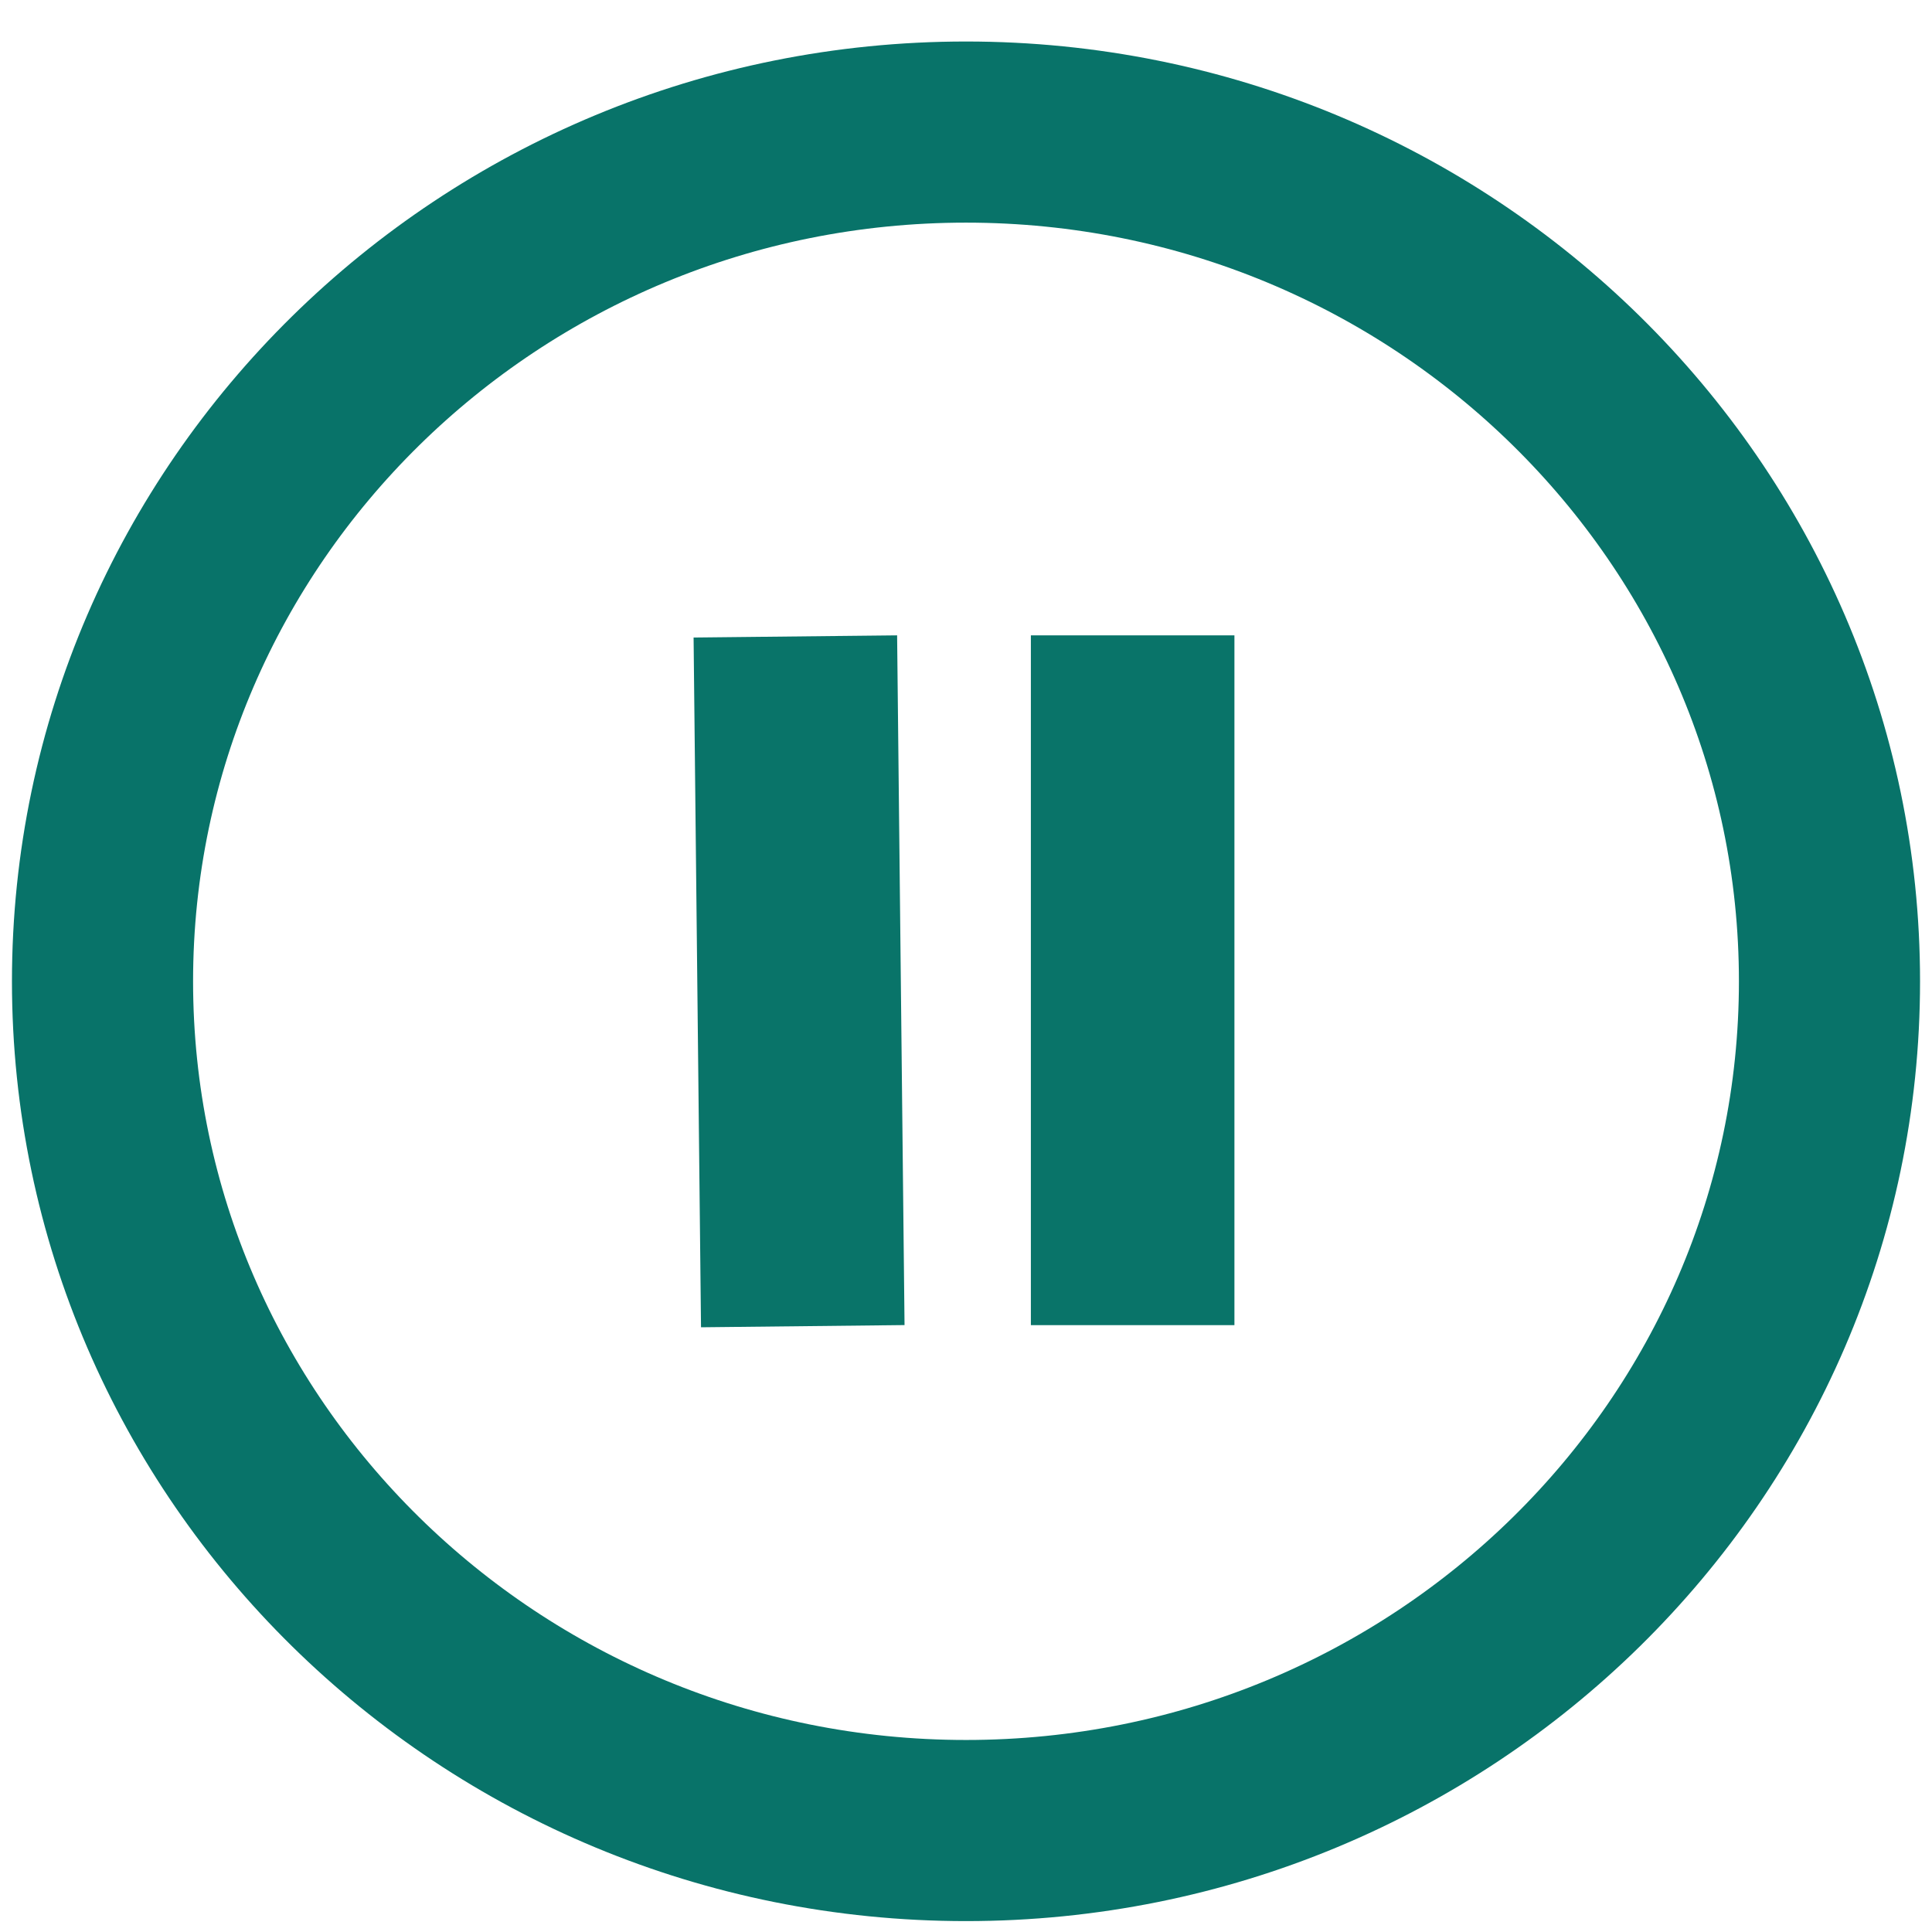 <?xml version="1.0" encoding="UTF-8" standalone="no"?>
<!DOCTYPE svg PUBLIC "-//W3C//DTD SVG 1.1//EN" "http://www.w3.org/Graphics/SVG/1.1/DTD/svg11.dtd">
<svg version="1.1" xmlns="http://www.w3.org/2000/svg" xmlns:xlink="http://www.w3.org/1999/xlink" preserveAspectRatio="xMidYMid meet" viewBox="0 0 640 640" width="640" height="640"><defs><path d="M606.04 325.07C606.04 480.34 477.87 606.39 320 606.39C162.13 606.39 33.96 480.34 33.96 325.07C33.96 169.81 162.13 43.75 320 43.75C477.87 43.75 606.04 169.81 606.04 325.07Z" id="aFXwQNghy"></path><path d="M341.49 210.47L408.92 210.47L408.92 438.97L341.49 438.97L341.49 210.47Z" id="b3PDppjwOB"></path><path d="M229.76 211.19L297.18 210.47L299.64 438.95L232.22 439.68L229.76 211.19Z" id="aJe0TxAoN"></path></defs><g><g><g><use xlink:href="#aFXwQNghy" opacity="1" fill="#8d6abb" fill-opacity="0"></use><g><use xlink:href="#aFXwQNghy" opacity="1" fill-opacity="0" stroke="#087369" stroke-width="60" stroke-opacity="1"></use></g></g><g><use xlink:href="#b3PDppjwOB" opacity="1" fill="#087368" fill-opacity="0.99"></use></g><g><use xlink:href="#aJe0TxAoN" opacity="1" fill="#087368" fill-opacity="0.99"></use></g></g></g></svg>